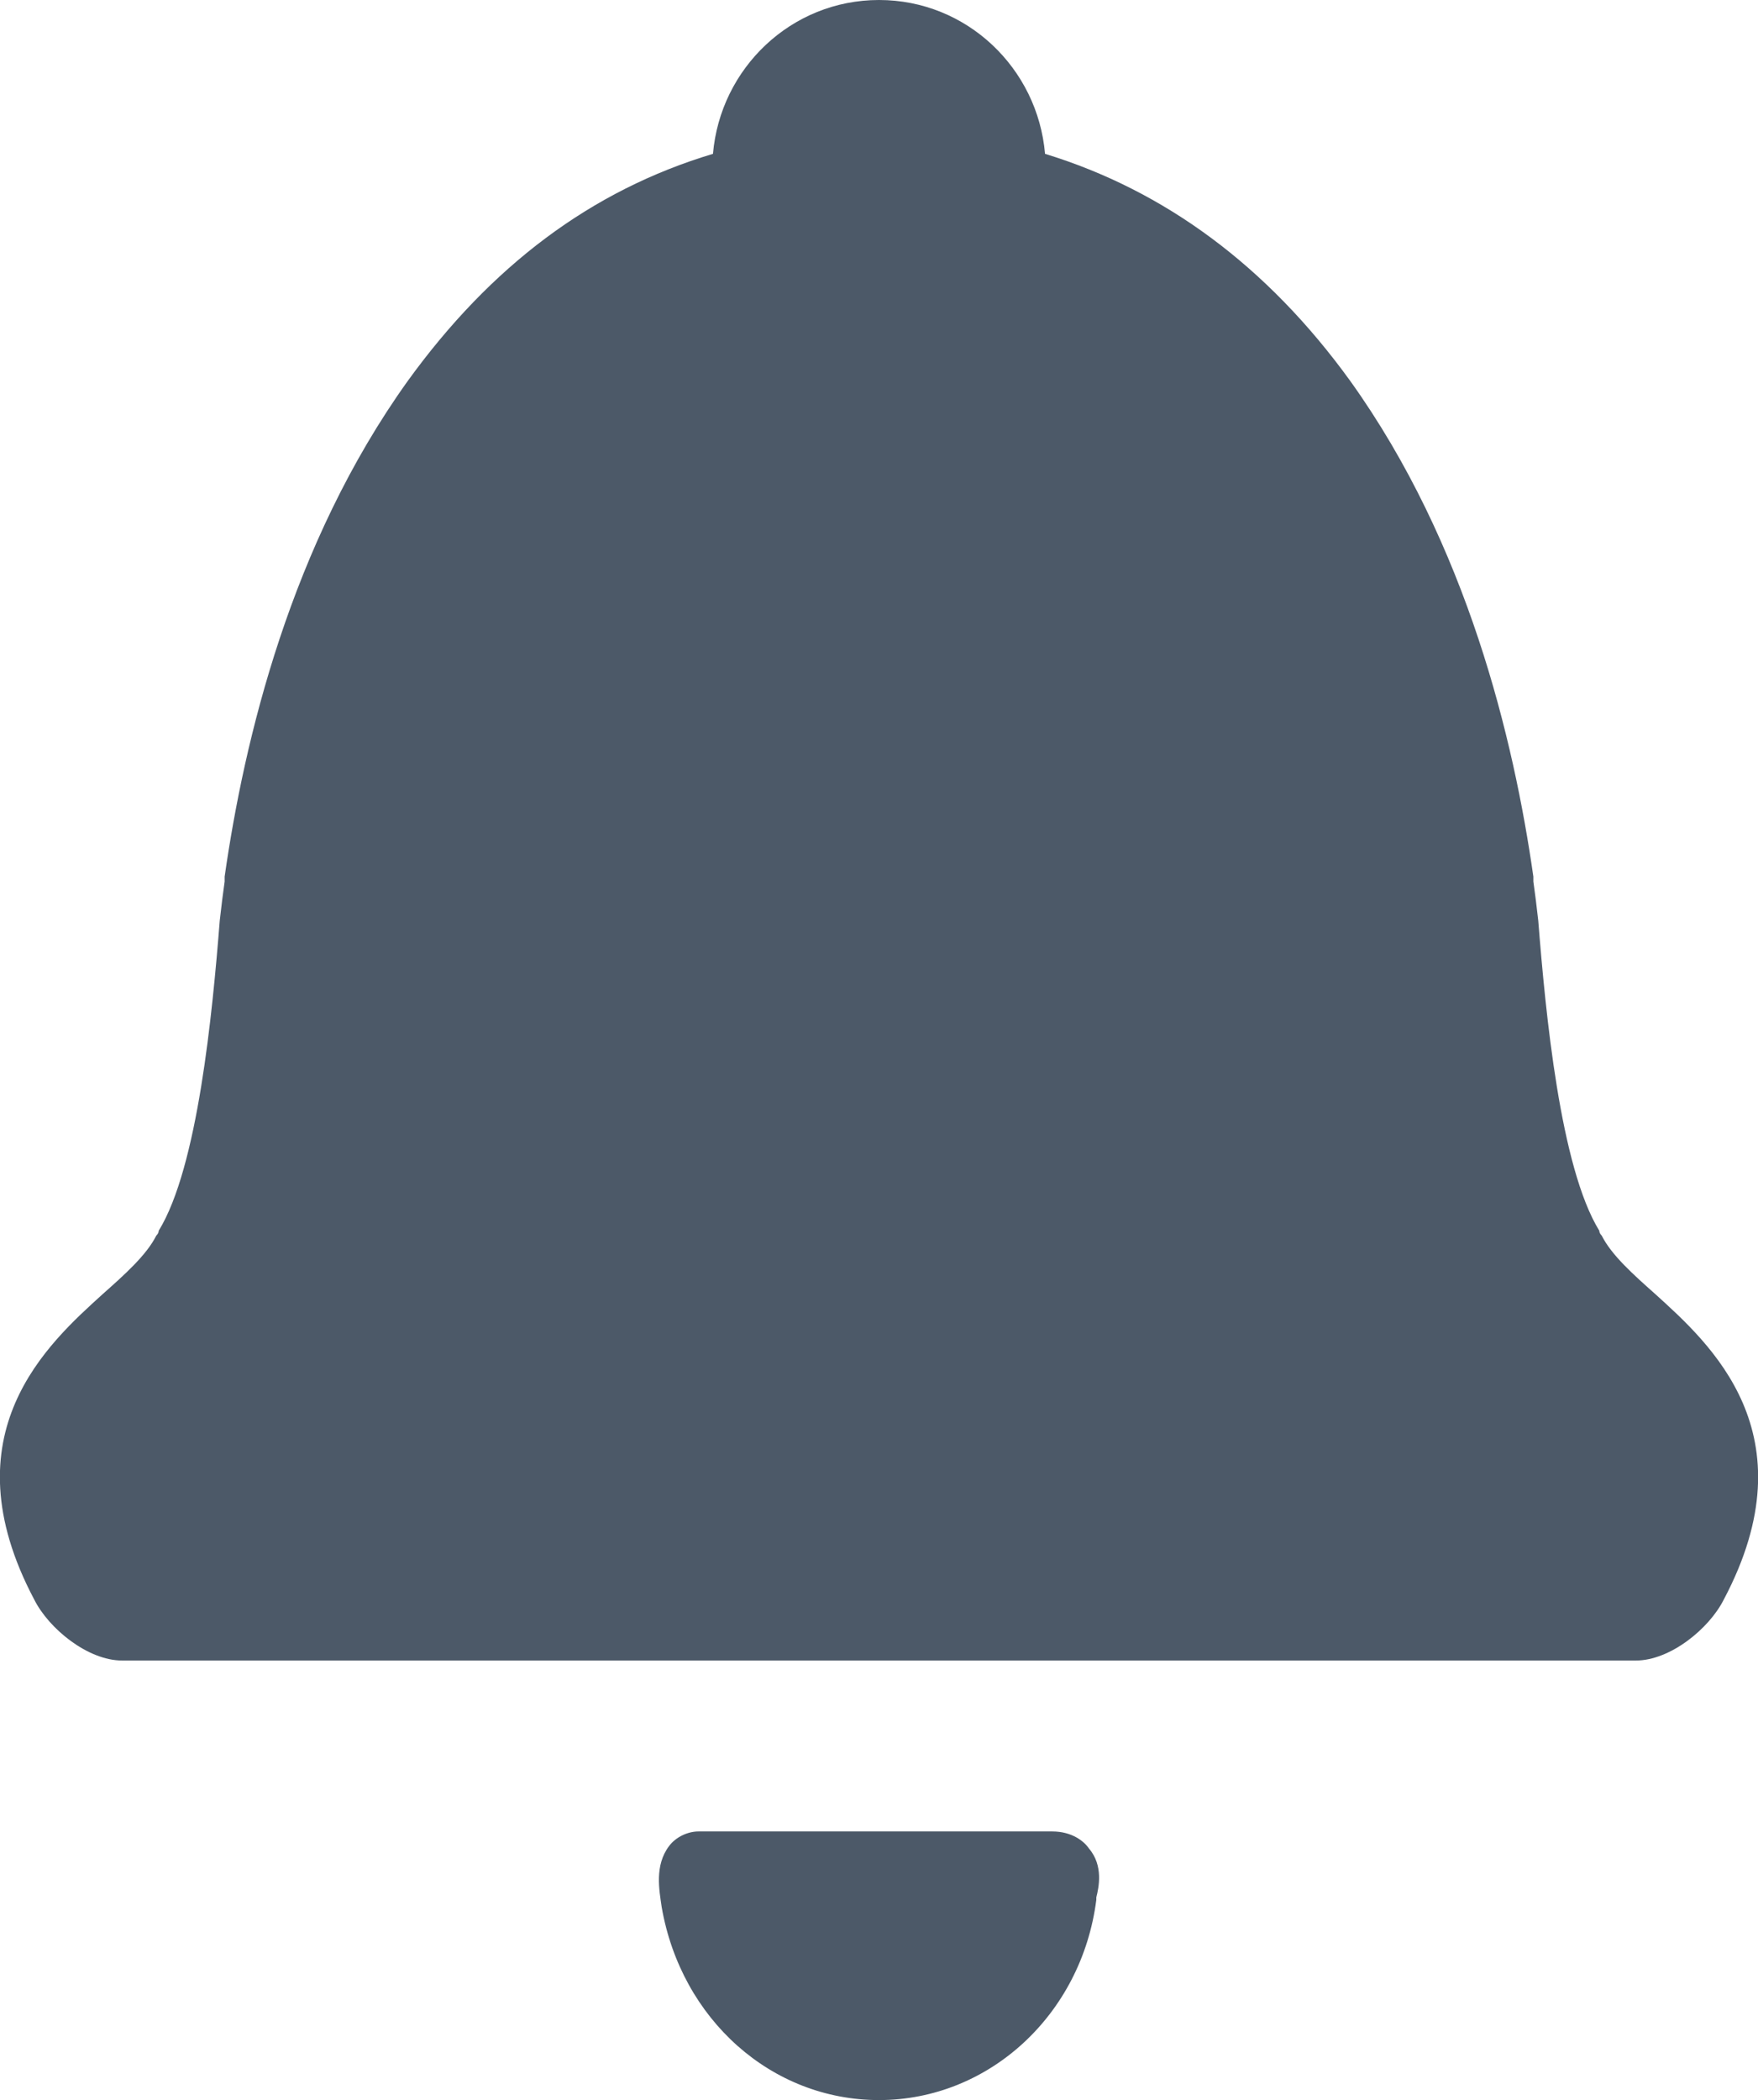 <svg version="1.2" xmlns="http://www.w3.org/2000/svg" viewBox="0 0 72 86" width="72" height="86"><style>.a{fill:#4c5968}</style><path fill-rule="evenodd" class="a" d="m70.6 65.5c-0.6 1.2-2.2 2.5-3.6 2.5h-62c-1.4 0-3-1.3-3.6-2.5-3.6-6.8 0.6-10.5 2.8-12.5 0.9-0.8 1.8-1.6 2.2-2.4q0.1-0.1 0.1-0.2c1.6-2.6 2.2-8.9 2.5-12.7q0.1-0.9 0.2-1.6 0-0.1 0-0.2c0.8-5.6 2.7-13.6 7.5-20.3 3.4-4.7 7.5-7.8 12.5-9.3 0.3-3.5 3.2-6.3 6.8-6.3 3.6 0 6.5 2.8 6.8 6.3 4.9 1.5 9.1 4.6 12.5 9.3 4.8 6.7 6.7 14.7 7.5 20.3q0 0.1 0 0.2 0.1 0.7 0.2 1.6c0.3 3.8 0.9 10.1 2.5 12.7q0 0.1 0.1 0.2c0.4 0.8 1.3 1.6 2.2 2.4 2.2 2 6.4 5.7 2.8 12.5zm-42 9.5h14.5c0.8 0 1.3 0.4 1.5 0.7 0.6 0.7 0.4 1.6 0.3 2q0 0.1 0 0.1c-0.6 4.7-4.4 8.2-8.9 8.2-4.4 0-8.1-3.3-8.9-7.9-0.1-0.7-0.3-1.7 0.3-2.5 0.3-0.4 0.8-0.6 1.2-0.6z"/></svg>